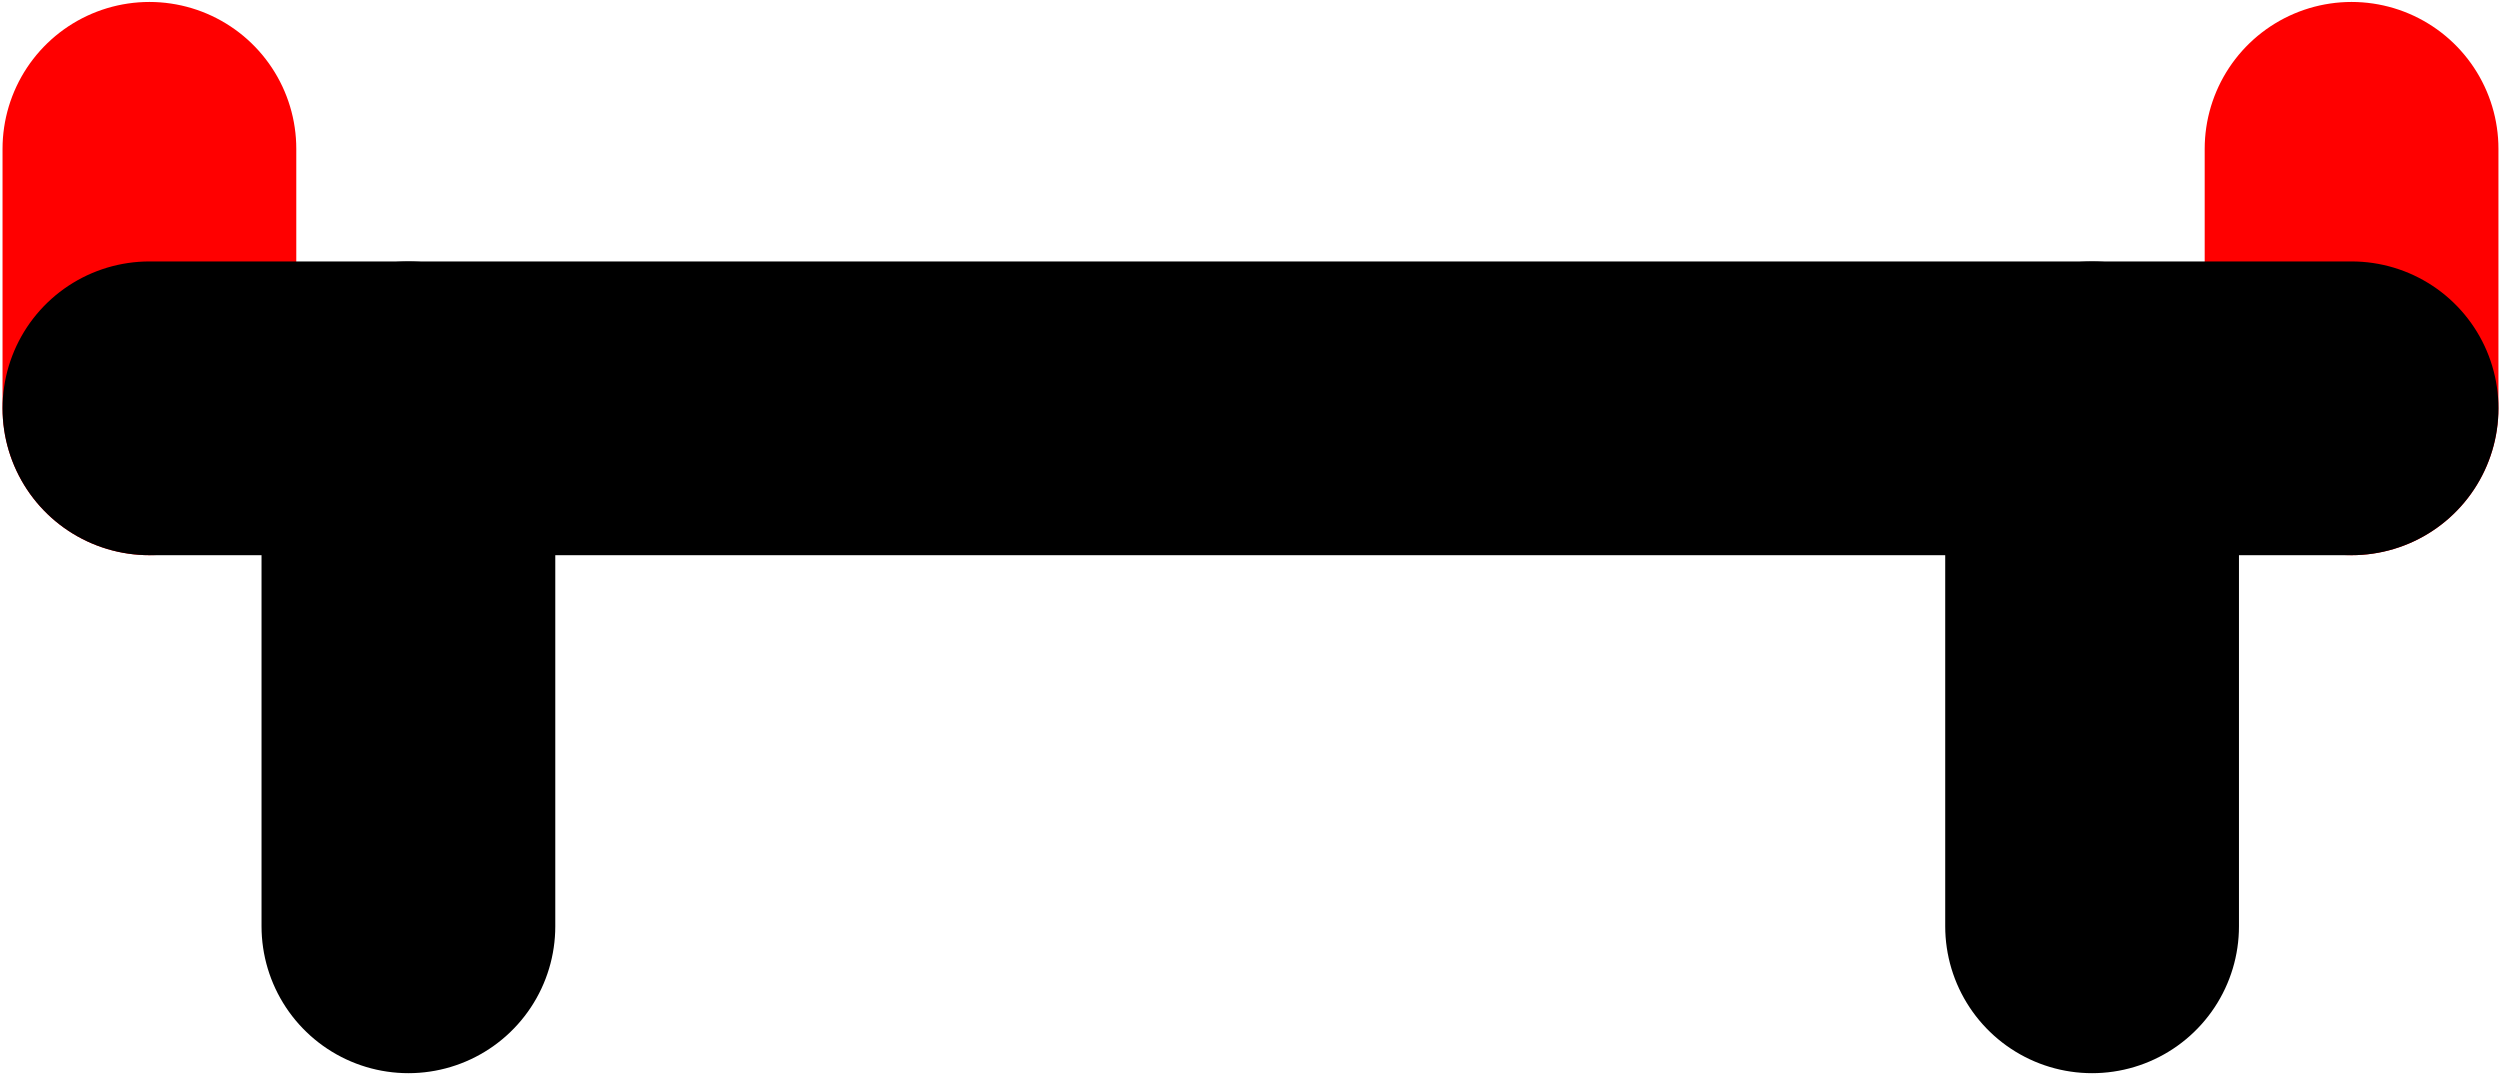 <?xml version="1.0" encoding="UTF-8" standalone="no"?>
<!-- Created with Inkscape (http://www.inkscape.org/) -->

<svg
   xmlns:dc="http://purl.org/dc/elements/1.1/"
   xmlns:cc="http://creativecommons.org/ns#"
   xmlns:rdf="http://www.w3.org/1999/02/22-rdf-syntax-ns#"
   xmlns:svg="http://www.w3.org/2000/svg"
   xmlns="http://www.w3.org/2000/svg"
   xmlns:sodipodi="http://sodipodi.sourceforge.net/DTD/sodipodi-0.dtd"
   xmlns:inkscape="http://www.inkscape.org/namespaces/inkscape"
   width="19.3"
   height="8.3"
   viewBox="0 0 5.106 2.196"
   version="1.1"
   id="svg8"
   inkscape:version="0.92.5 (2060ec1f9f, 2020-04-08)"
   sodipodi:docname="nb_ua_icon.svg">
  <defs
     id="defs2" />
  <sodipodi:namedview
     id="base"
     pagecolor="#ffffff"
     bordercolor="#666666"
     borderopacity="1.0"
     inkscape:pageopacity="0.0"
     inkscape:pageshadow="2"
     inkscape:zoom="22.627417"
     inkscape:cx="-5.2758336"
     inkscape:cy="4.3698186"
     inkscape:document-units="mm"
     inkscape:current-layer="layer1"
     showgrid="true"
     fit-margin-top="0"
     fit-margin-left="0"
     fit-margin-right="0"
     fit-margin-bottom="0"
     inkscape:window-width="1366"
     inkscape:window-height="741"
     inkscape:window-x="0"
     inkscape:window-y="27"
     inkscape:window-maximized="1"
     units="px">
    <inkscape:grid
       type="xygrid"
       id="grid1366"
       originx="-30.387"
       originy="-254.489" />
  </sodipodi:namedview>
  <g
     inkscape:label="Layer 1"
     inkscape:groupmode="layer"
     id="layer1"
     transform="translate(-30.387,-40.314)">
    <g
       id="g6602"
       style="stroke:#ff0000;stroke-width:0.6;stroke-miterlimit:4;stroke-dasharray:none;stroke-opacity:1;paint-order:stroke fill markers">
      <path
         sodipodi:nodetypes="cc"
         inkscape:connector-curvature="0"
         id="path6424"
         d="M 30.692,41.148 V 40.618"
         style="fill:#ff00ff;fill-rule:evenodd;stroke:#ff0000;stroke-width:0.6;stroke-linecap:round;stroke-linejoin:miter;stroke-miterlimit:4;stroke-dasharray:none;stroke-opacity:1;paint-order:stroke fill markers" />
      <path
         sodipodi:nodetypes="cc"
         inkscape:connector-curvature="0"
         id="path6424-5"
         d="M 35.19,41.148 V 40.618"
         style="fill:#ff00ff;fill-rule:evenodd;stroke:#ff0000;stroke-width:0.6;stroke-linecap:round;stroke-linejoin:miter;stroke-miterlimit:4;stroke-dasharray:none;stroke-opacity:1;paint-order:stroke fill markers" />
    </g>
    <g
       id="g6586"
       style="stroke-width:0.6;stroke-miterlimit:4;stroke-dasharray:none">
      <path
         sodipodi:nodetypes="cc"
         inkscape:connector-curvature="0"
         id="path5097"
         d="m 31.221,41.148 -2e-6,1.058"
         style="fill:none;fill-rule:evenodd;stroke:#000000;stroke-width:0.6;stroke-linecap:round;stroke-linejoin:miter;stroke-miterlimit:4;stroke-dasharray:none;stroke-opacity:1" />
      <path
         sodipodi:nodetypes="cc"
         inkscape:connector-curvature="0"
         id="path5097-6"
         d="m 34.66,41.148 -2e-6,1.058"
         style="opacity:1;vector-effect:none;fill:none;fill-opacity:1;fill-rule:evenodd;stroke:#000000;stroke-width:0.6;stroke-linecap:round;stroke-linejoin:miter;stroke-miterlimit:4;stroke-dasharray:none;stroke-dashoffset:0;stroke-opacity:1" />
      <path
         sodipodi:nodetypes="cc"
         inkscape:connector-curvature="0"
         id="path5095"
         d="m 30.692,41.148 h 4.498"
         style="fill:none;fill-rule:evenodd;stroke:#000000;stroke-width:0.6;stroke-linecap:round;stroke-linejoin:miter;stroke-miterlimit:4;stroke-dasharray:none;stroke-opacity:1" />
    </g>
  </g>
</svg>
